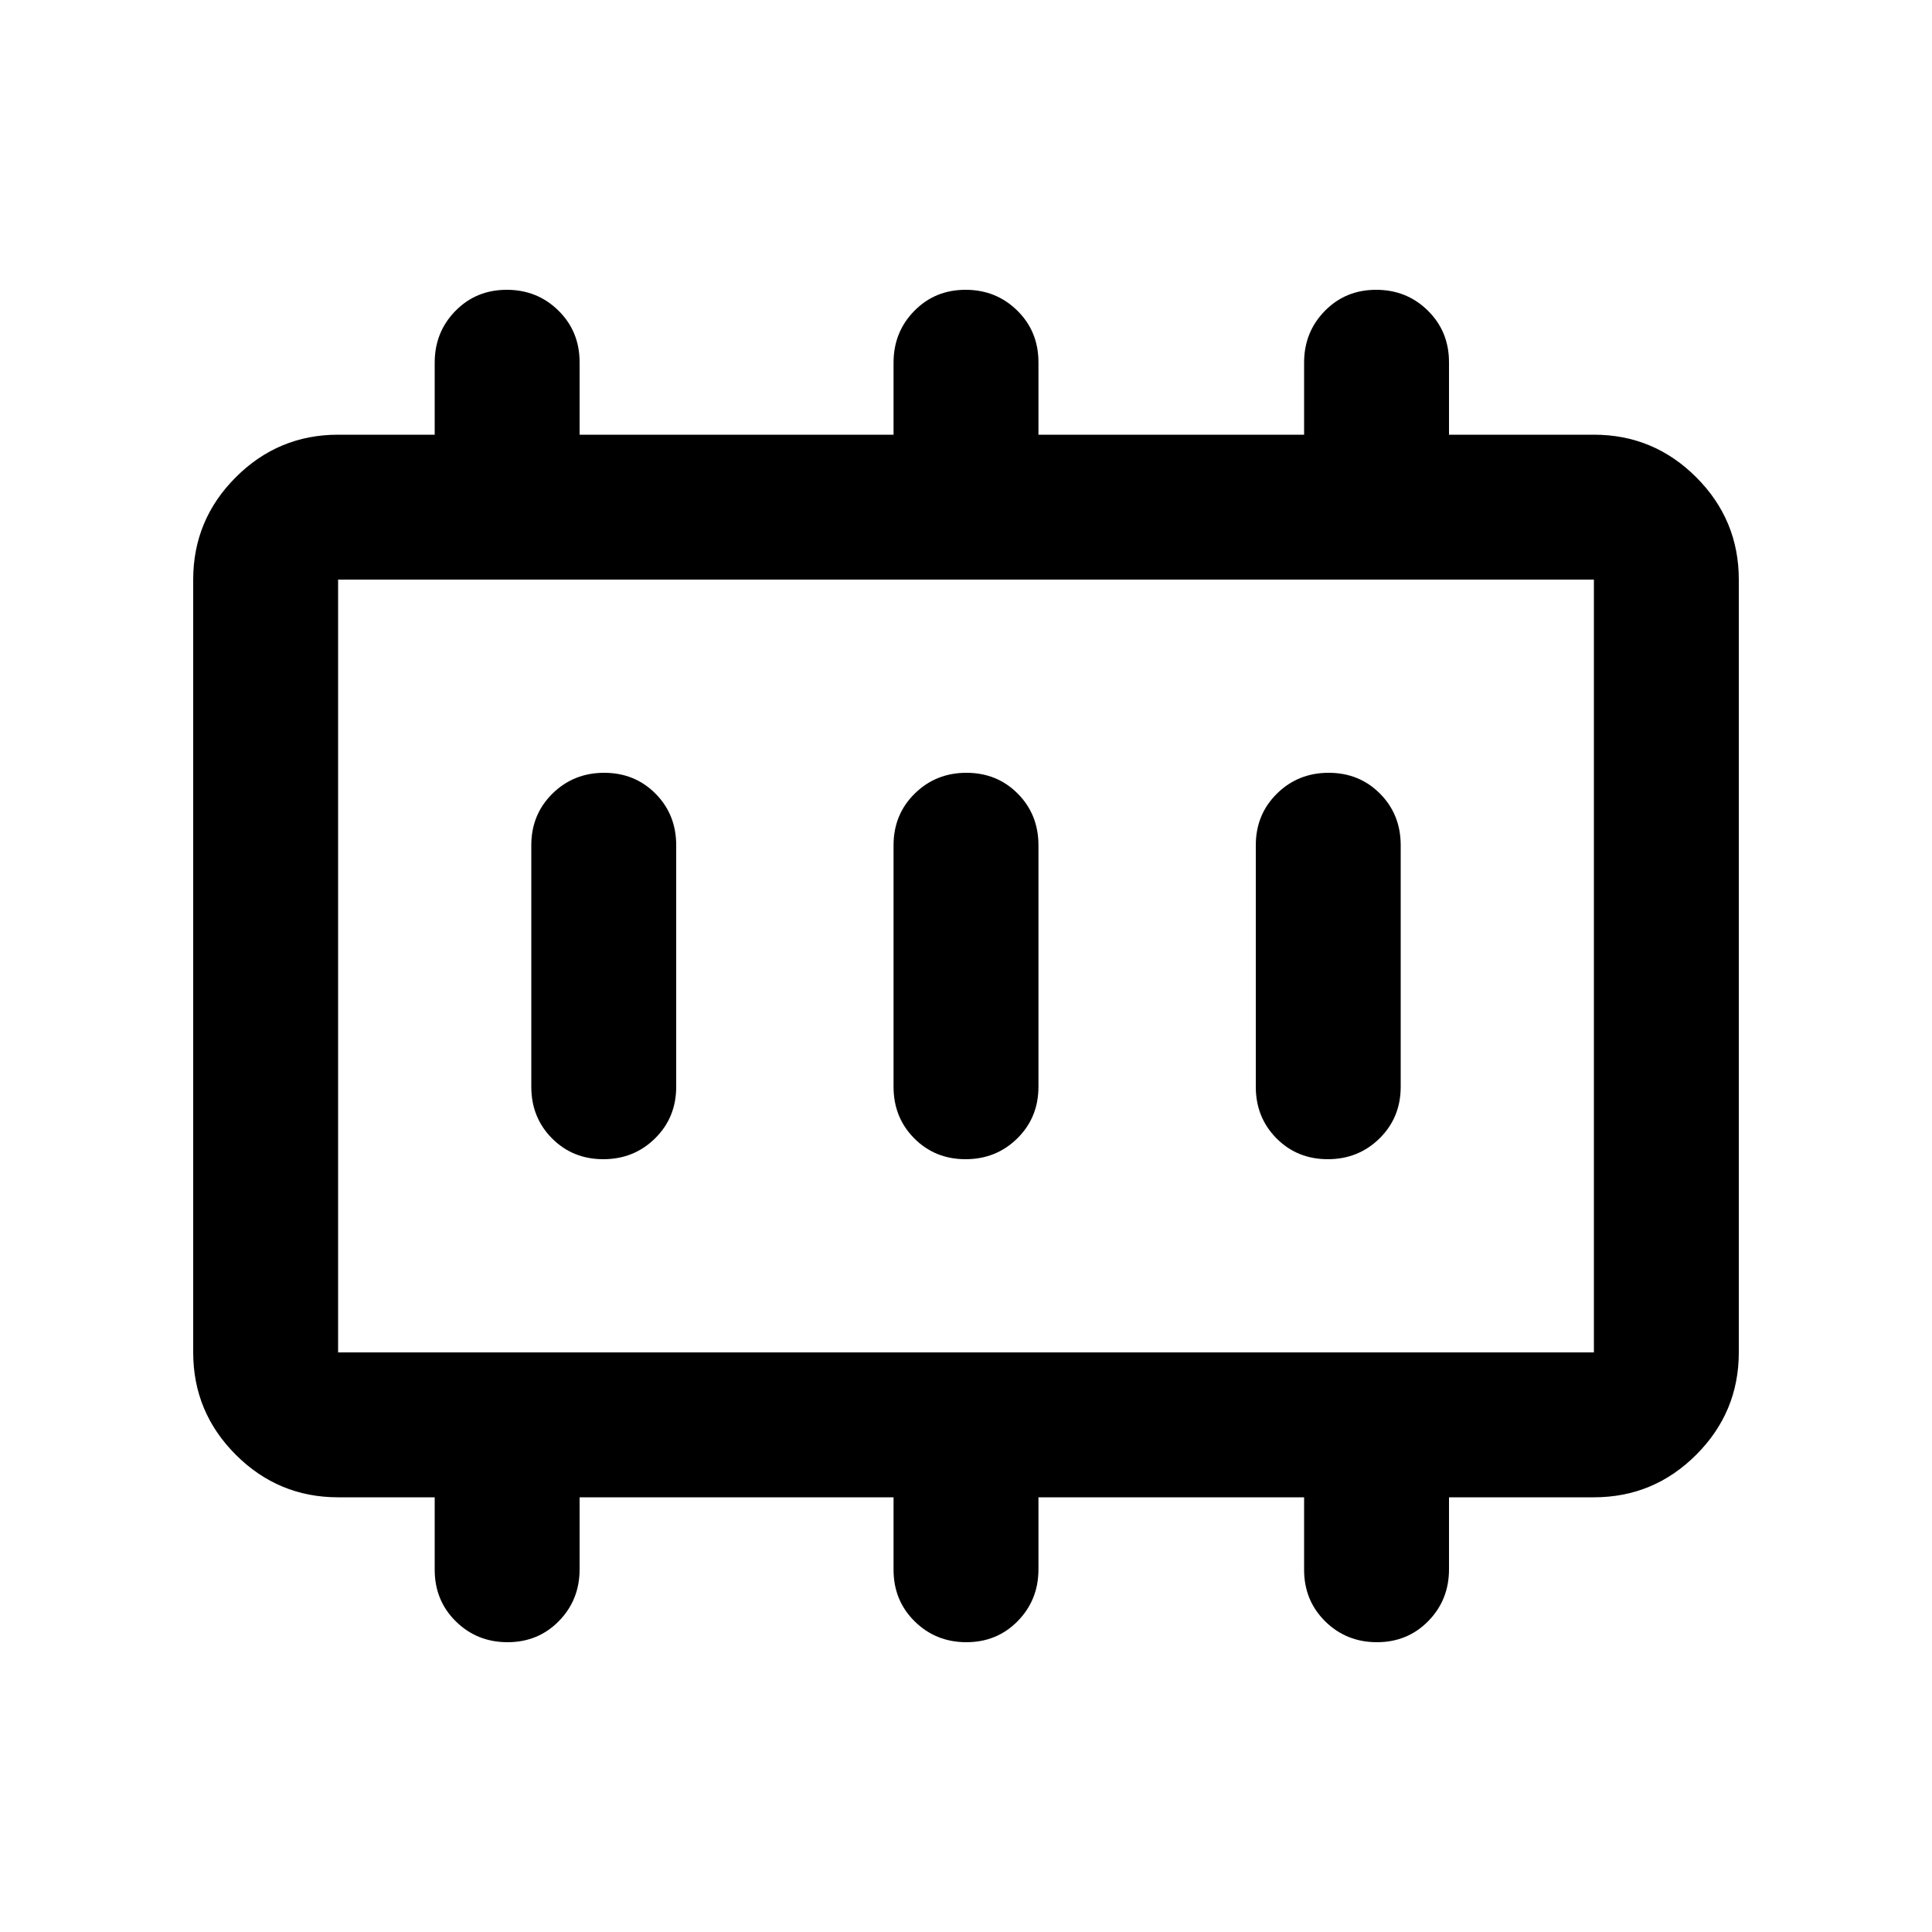<svg xmlns="http://www.w3.org/2000/svg" height="20" viewBox="0 -960 960 960" width="20"><path d="M299.79-384q15.21 0 25.71-10.35T336-420v-120q0-15.3-10.29-25.65Q315.42-576 300.21-576t-25.71 10.35Q264-555.3 264-540v120q0 15.3 10.29 25.65Q284.58-384 299.79-384Zm180 0q15.21 0 25.71-10.35T516-420v-120q0-15.3-10.29-25.65Q495.42-576 480.21-576t-25.71 10.35Q444-555.3 444-540v120q0 15.3 10.29 25.65Q464.58-384 479.79-384Zm180 0q15.21 0 25.71-10.35T696-420v-120q0-15.3-10.29-25.65Q675.42-576 660.21-576t-25.71 10.35Q624-555.3 624-540v120q0 15.3 10.29 25.65Q644.58-384 659.79-384ZM168-288h624v-384H168v384Zm0 0v-384 384Zm0 72q-29.7 0-50.85-21.15Q96-258.3 96-288v-384q0-29.7 21.15-50.85Q138.3-744 168-744h48v-35.79q0-15.21 10.29-25.71t25.5-10.5q15.21 0 25.71 10.35T288-780v36h156v-35.79q0-15.21 10.29-25.71t25.5-10.5q15.21 0 25.71 10.35T516-780v36h132v-35.79q0-15.21 10.29-25.71t25.5-10.5q15.21 0 25.71 10.35T720-780v36h72q29.7 0 50.85 21.15Q864-701.7 864-672v384q0 29.7-21.15 50.85Q821.7-216 792-216h-72v35.79q0 15.21-10.29 25.71t-25.5 10.5q-15.21 0-25.71-10.35T648-180v-36H516v35.79q0 15.21-10.29 25.71t-25.5 10.5q-15.21 0-25.71-10.35T444-180v-36H288v35.79q0 15.21-10.29 25.71t-25.5 10.5q-15.21 0-25.71-10.35T216-180v-36h-48Z"/></svg>